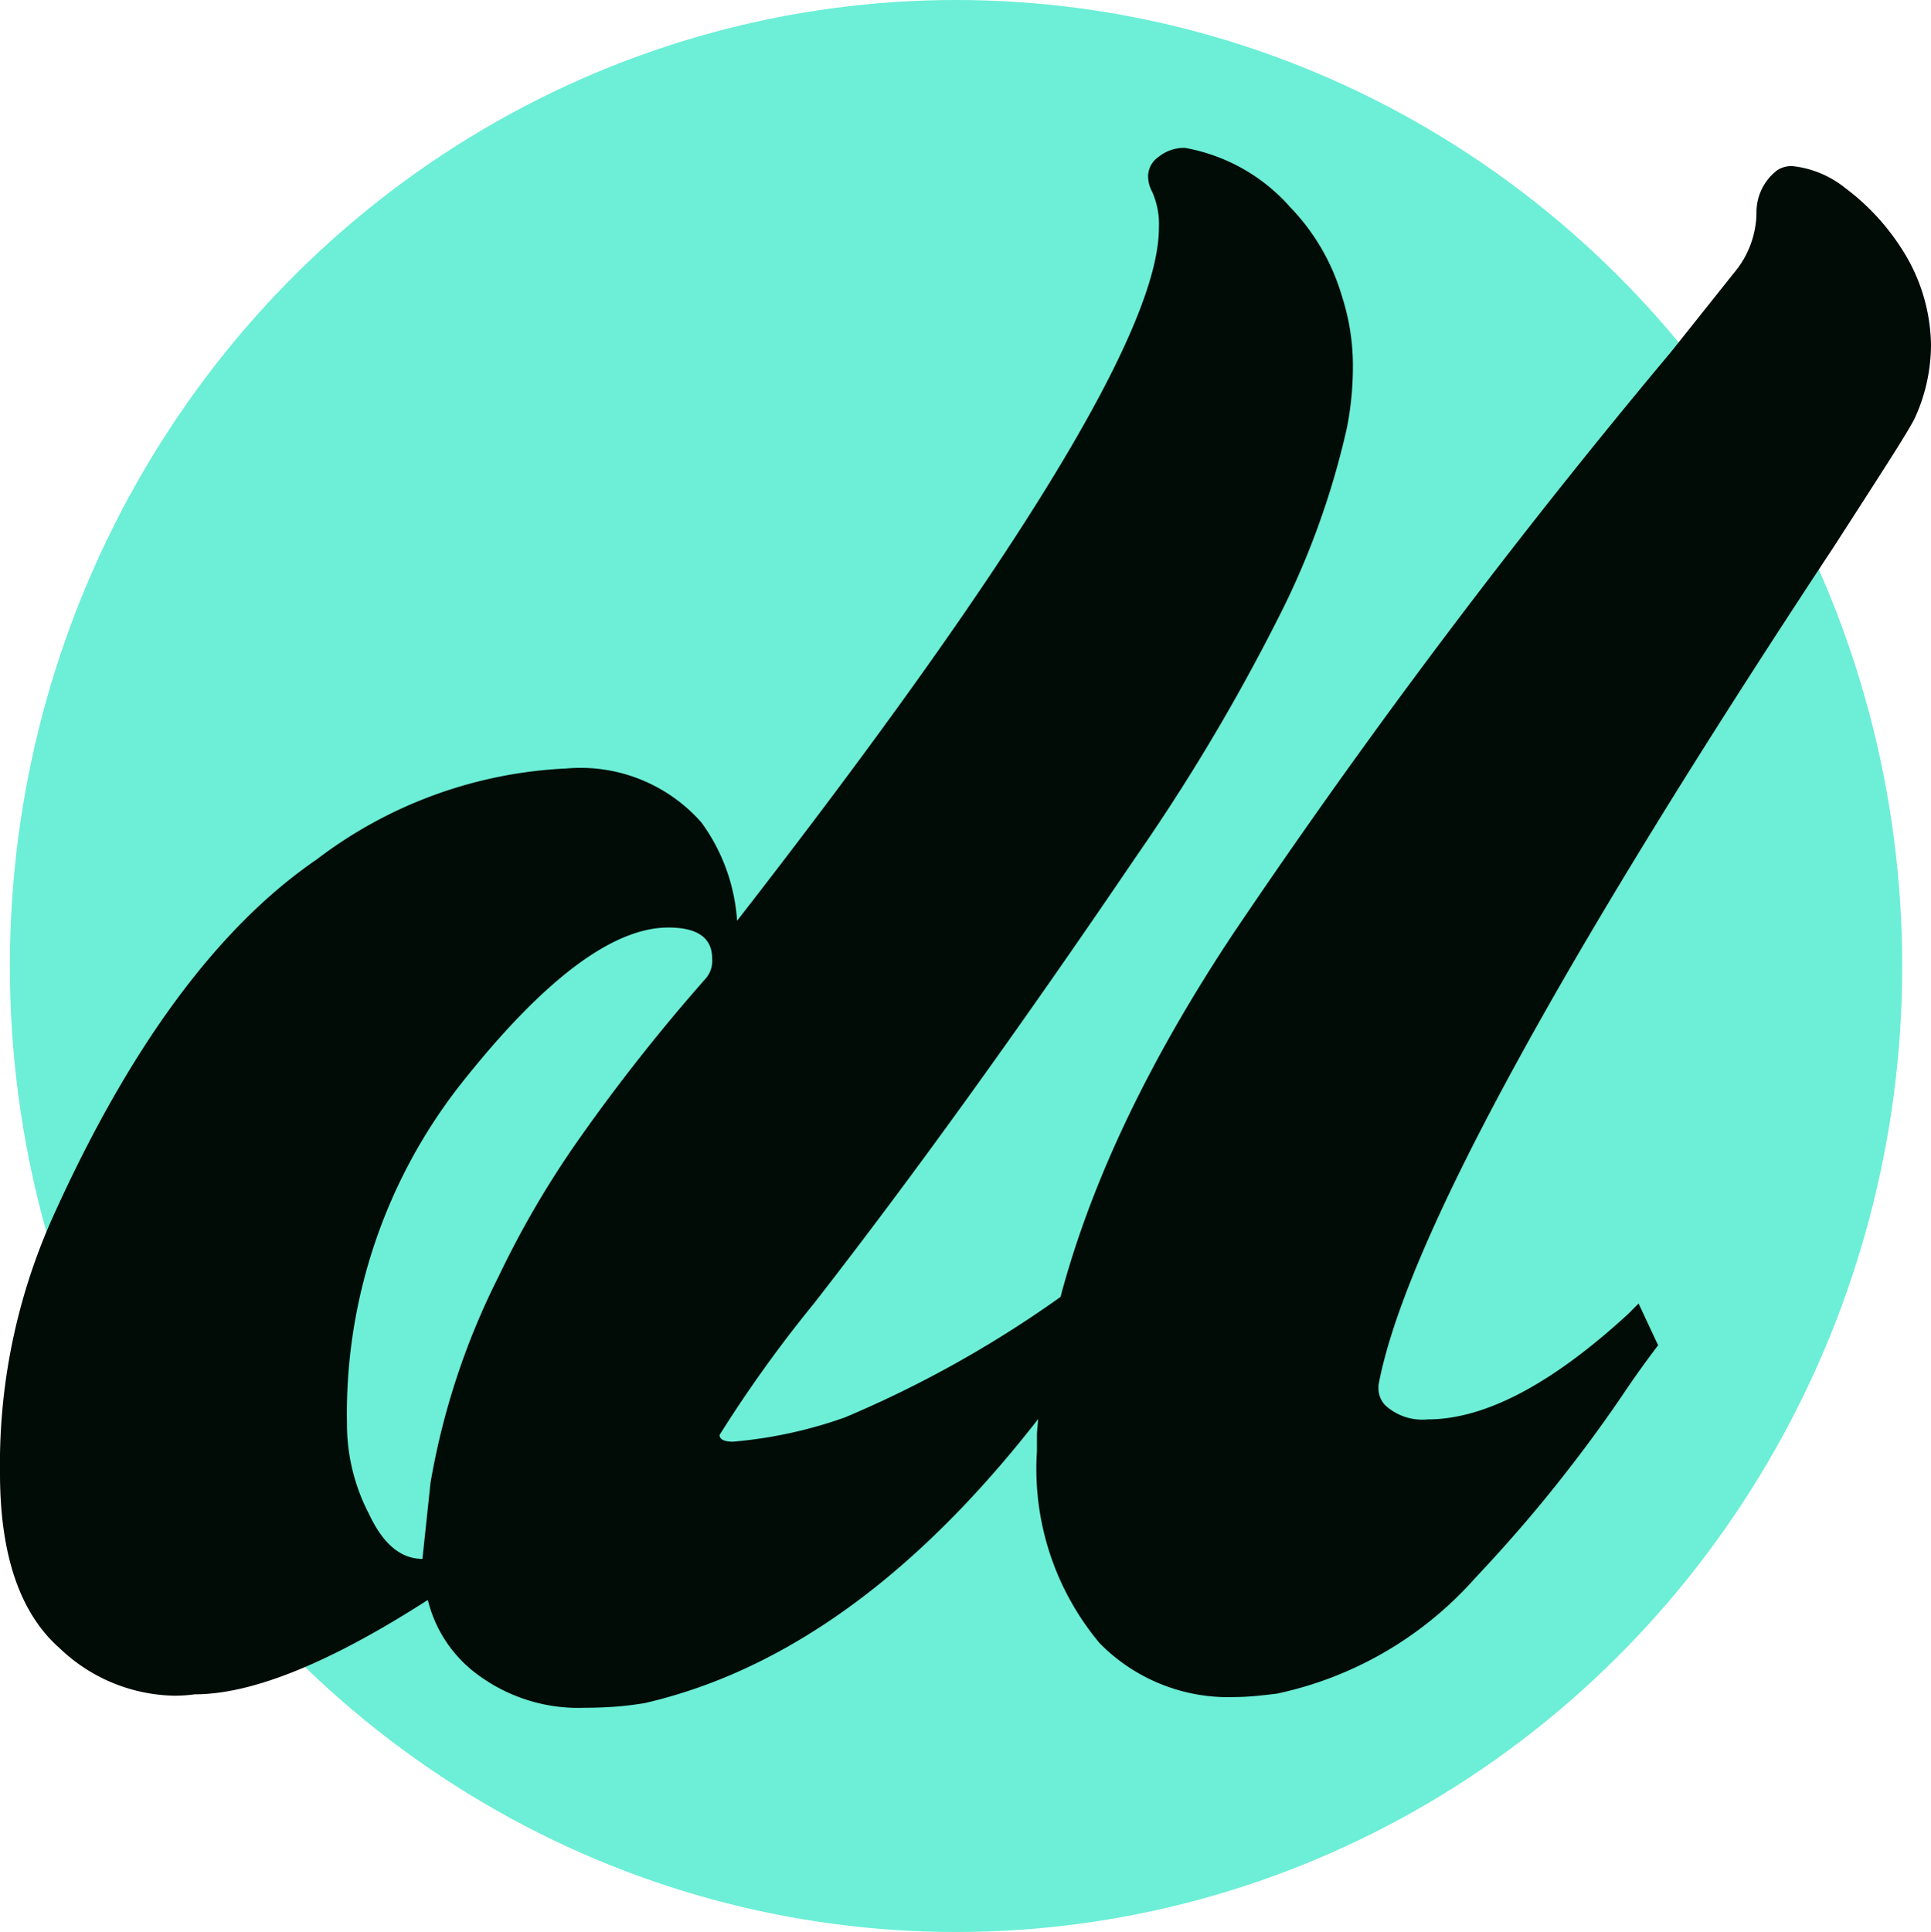 <svg id="Layer_1" data-name="Layer 1" xmlns="http://www.w3.org/2000/svg" width="48.98" height="49" viewBox="0 0 48.98 49"><defs><style>.cls-1{fill:#6cefd6;}.cls-2{fill:#010c07;}</style></defs><title>dl-logo</title><ellipse class="cls-1" cx="24.25" cy="24.5" rx="24" ry="24.5"/><path class="cls-2" d="M15.584,44.313a4.287,4.287,0,0,1-2.666-.803,3.328,3.328,0,0,1-1.316-1.932Q7.876,43.973,5.689,43.972q-.137.018-.256.026c-.08.005-.166.009-.256.009A4.308,4.308,0,0,1,2.271,42.81Q.75,41.477.75,38.366A15.297,15.297,0,0,1,2.049,31.958q2.939-6.562,6.733-9.16a11.29,11.29,0,0,1,6.323-2.307,4.09,4.09,0,0,1,3.435,1.367,4.753,4.753,0,0,1,.906,2.495Q30.144,10.596,30.145,6.785a2.021,2.021,0,0,0-.171-.923.818.818,0,0,1-.102-.427.613.613,0,0,1,.273-.462,1.024,1.024,0,0,1,.666-.222,4.651,4.651,0,0,1,2.666,1.504A5.456,5.456,0,0,1,34.793,8.528a5.708,5.708,0,0,1,.273,1.812,7.917,7.917,0,0,1-.154,1.521,20.463,20.463,0,0,1-1.777,4.888A50.435,50.435,0,0,1,29.564,22.73q-2.239,3.299-4.272,6.118T21.395,34.06a33.044,33.044,0,0,0-2.393,3.333c0,.113.114.171.342.171a11.354,11.354,0,0,0,2.837-.615,28.437,28.437,0,0,0,6.99-4.221l-.068,1.418L29,34.282q-5.452,8.424-11.895,9.912c-.274.045-.539.077-.794.094S15.812,44.313,15.584,44.313ZM11.67,38.606a18.571,18.571,0,0,1,1.726-5.23,23.985,23.985,0,0,1,2.076-3.537A47.211,47.211,0,0,1,18.66,25.806a.68.68,0,0,0,.154-.496q0-.786-1.111-.786-2.12,0-5.247,3.948a13.528,13.528,0,0,0-2.905,8.647,4.936,4.936,0,0,0,.564,2.29q.53,1.128,1.35,1.128Z" transform="translate(-0.75 -1)"/><path class="cls-2" d="M32.093,44.04a4.571,4.571,0,0,1-3.452-1.367,6.888,6.888,0,0,1-1.589-4.87v-.444q.444-5.861,4.99-12.698A177.957,177.957,0,0,1,43.133,9.929l1.607-2.017a2.401,2.401,0,0,0,.564-1.504,1.341,1.341,0,0,1,.53-1.094.662.662,0,0,1,.376-.102,2.572,2.572,0,0,1,1.333.547,5.866,5.866,0,0,1,1.435,1.538,4.603,4.603,0,0,1,.752,2.444,4.472,4.472,0,0,1-.427,1.897q-.154.291-.666,1.094t-1.384,2.153Q36.69,30.881,35.716,36.128v.051a.622.622,0,0,0,.171.462,1.392,1.392,0,0,0,1.077.358q2.17,0,5.076-2.666l.273-.273.496,1.06q-.223.29-.461.623t-.478.692q-.769,1.128-1.683,2.272T38.16,41.032a9.305,9.305,0,0,1-5.024,2.923c-.183.022-.362.043-.538.059S32.252,44.04,32.093,44.04Z" transform="translate(-0.75 -1)"/></svg>